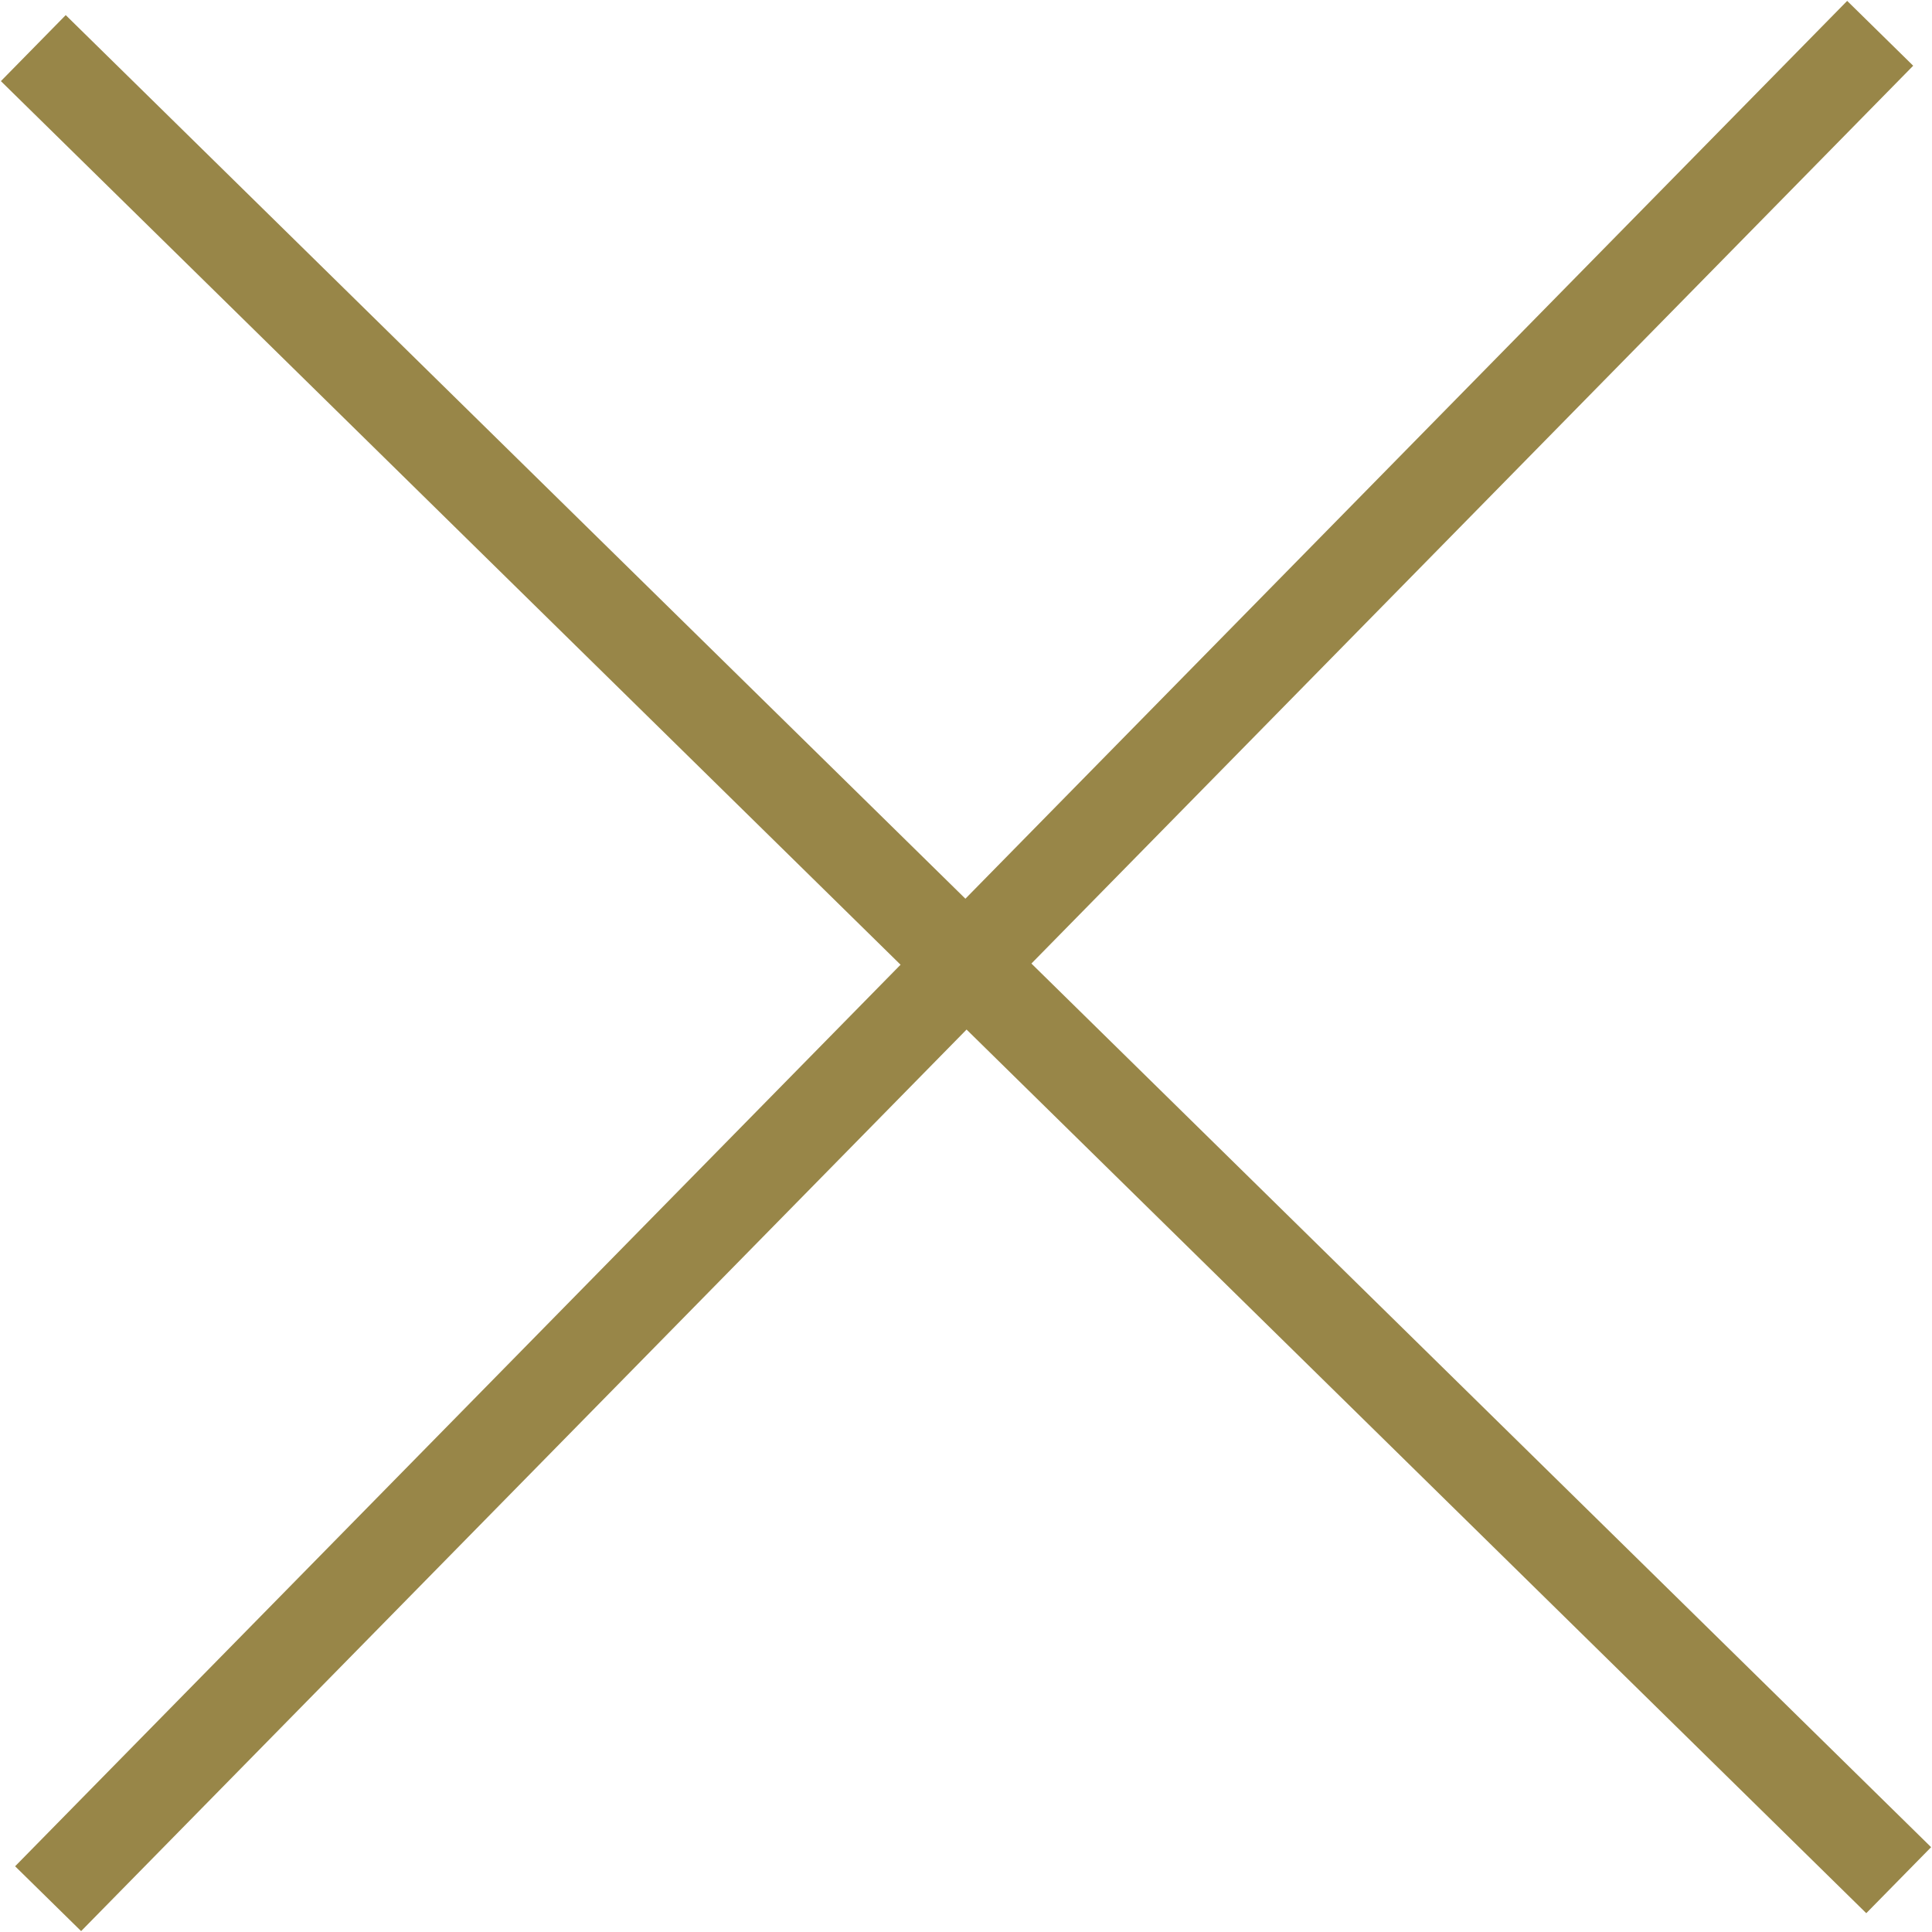 <?xml version="1.0" encoding="utf-8"?>
<!-- Generator: Adobe Illustrator 23.0.0, SVG Export Plug-In . SVG Version: 6.00 Build 0)  -->
<svg version="1.1" id="Capa_1" xmlns="http://www.w3.org/2000/svg" xmlns:xlink="http://www.w3.org/1999/xlink" x="0px" y="0px"
	 viewBox="0 0 52.2 52.2" style="enable-background:new 0 0 52.2 52.2;" xml:space="preserve">
<style type="text/css">
	.st0{fill:none;stroke:#988648;stroke-width:2.5;}
</style>
<g>
	<line class="st0" x1="0.9" y1="1.3" x2="51.3" y2="50.8"/>
	<line class="st0" x1="50.8" y1="0.9" x2="1.3" y2="51.3"/>
</g>
</svg>
